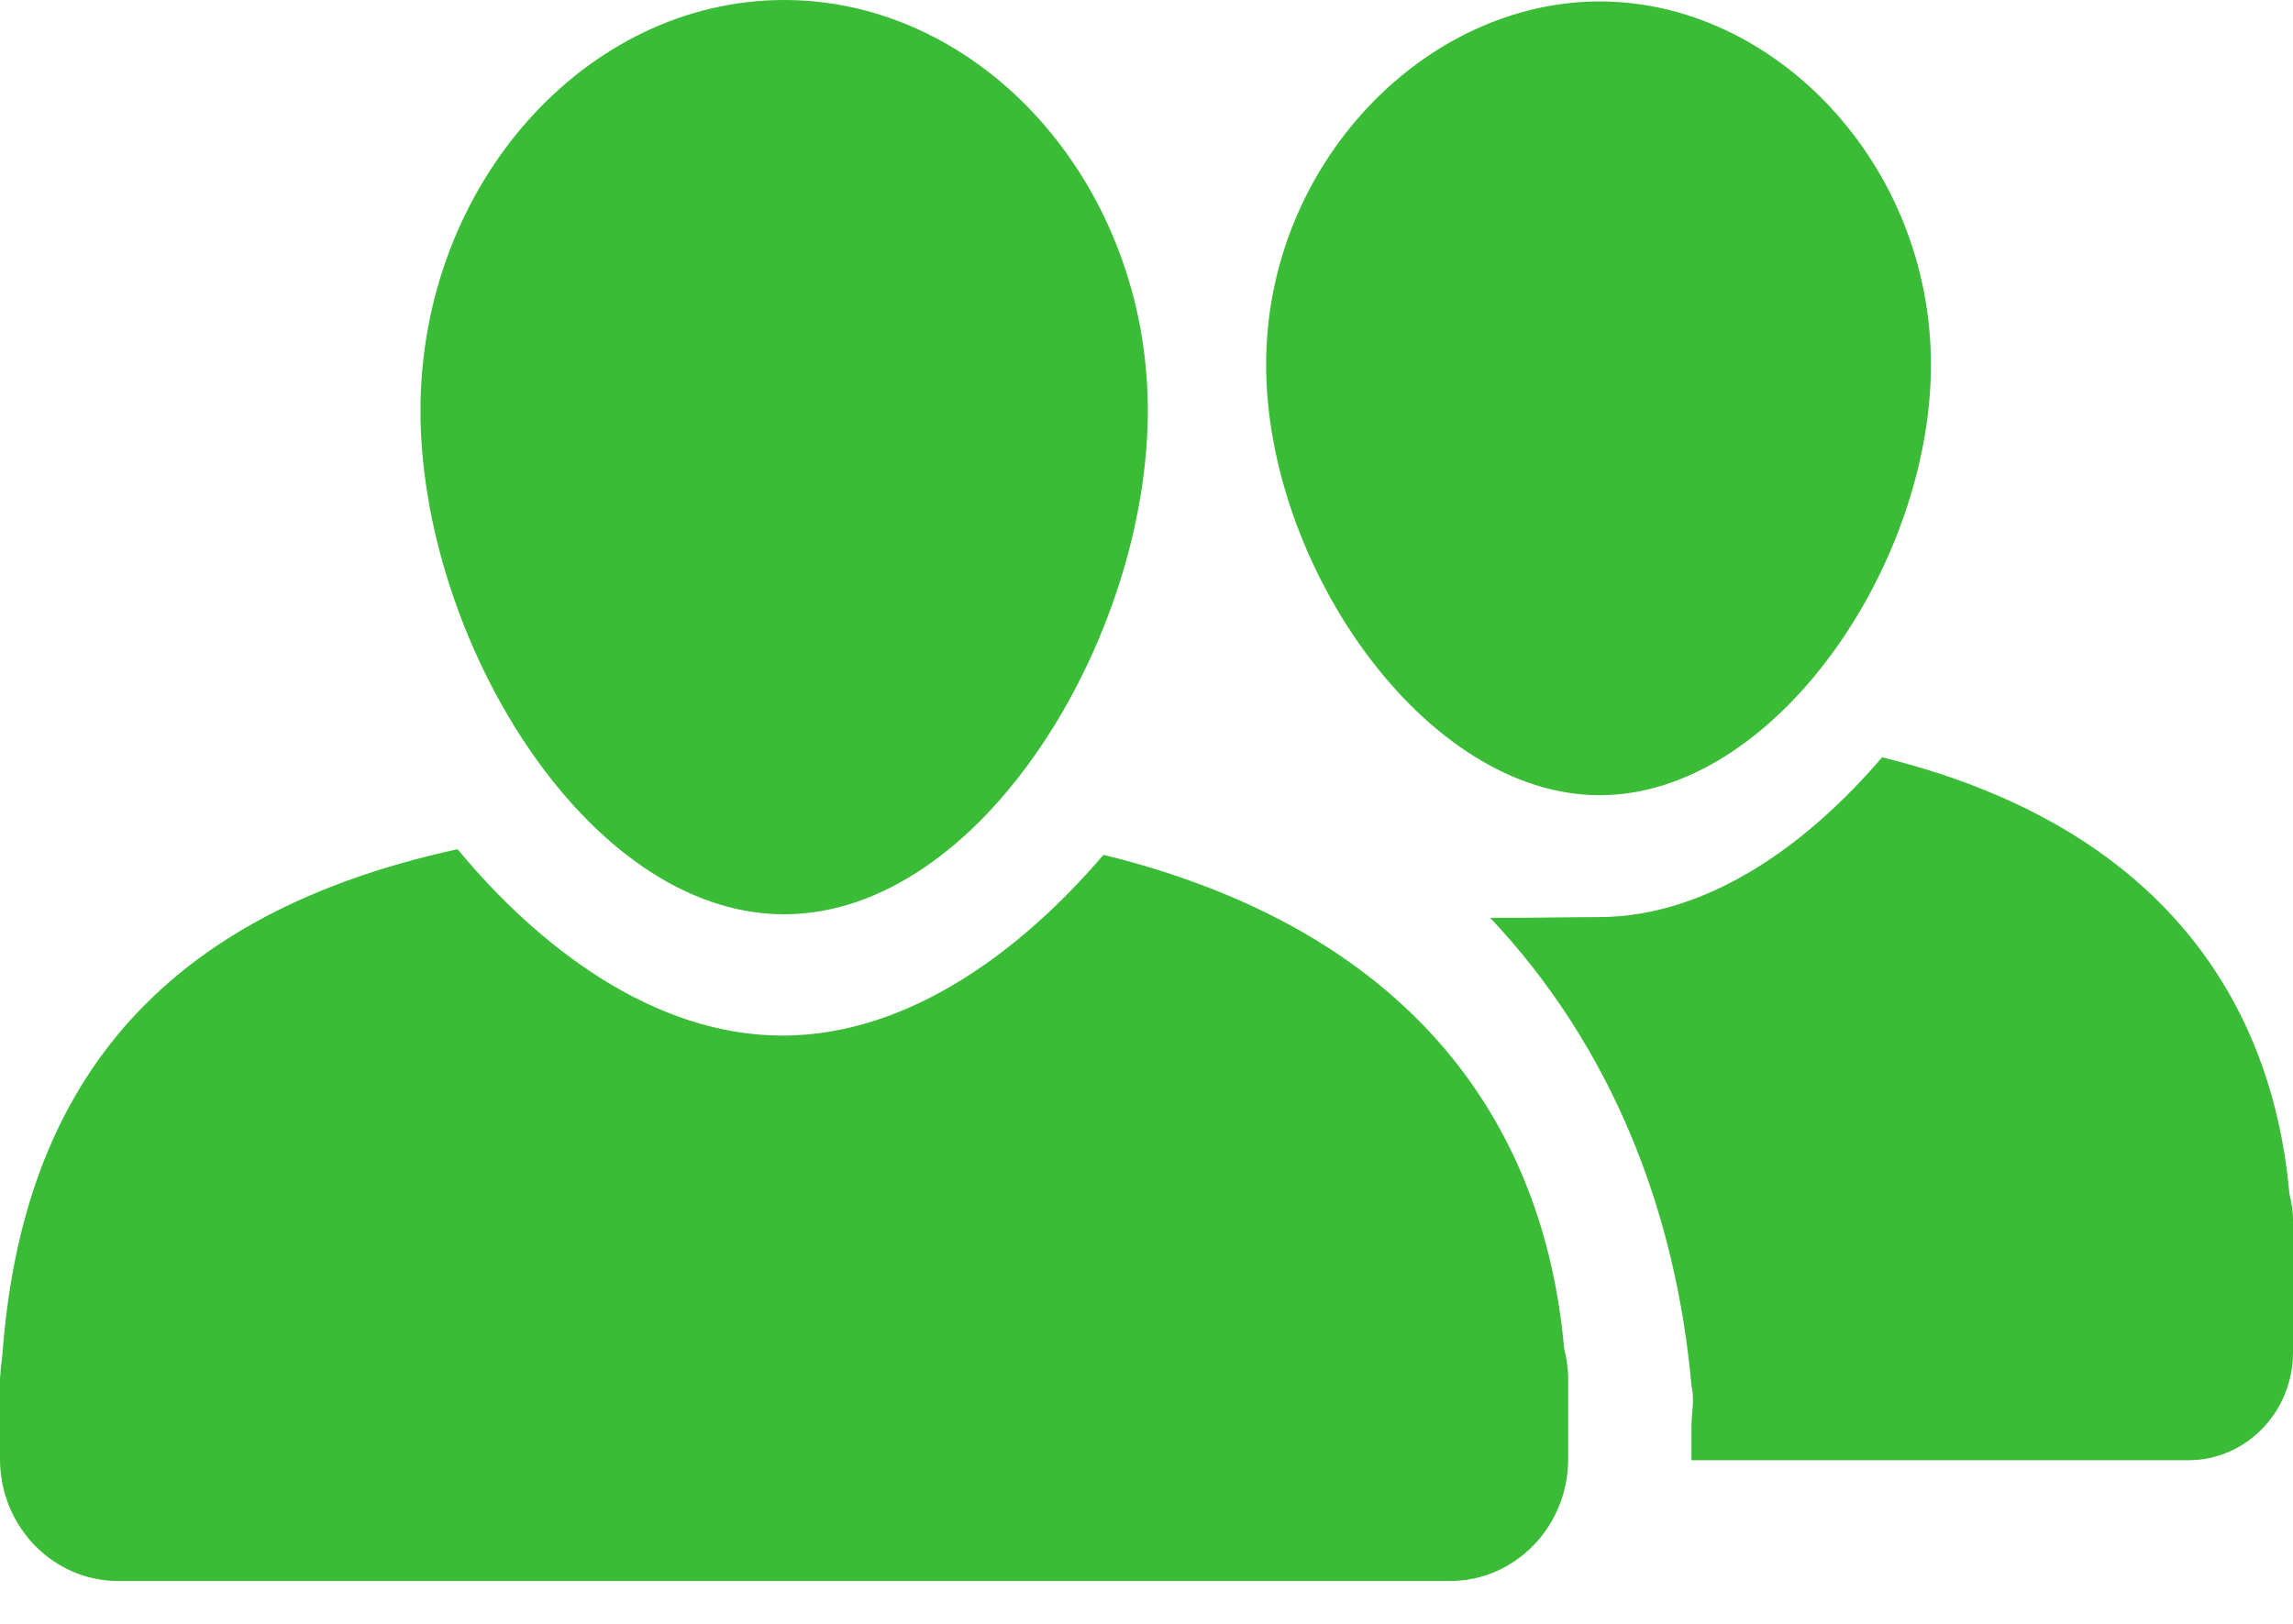 <svg width="48" height="34" viewBox="0 0 48 34" fill="none" xmlns="http://www.w3.org/2000/svg">
<path fill-rule="evenodd" clip-rule="evenodd" d="M45.811 30.574H35.407V29.887C35.407 29.588 35.478 29.302 35.41 29.025C35.08 25.344 33.738 21.916 31.194 19.216C31.978 19.224 32.756 19.202 33.459 19.202C35.806 19.202 37.907 17.605 39.398 15.856C44.935 17.215 47.536 20.656 47.925 24.995C47.97 25.173 48 25.357 48 25.55V28.317C48 29.563 47.02 30.574 45.811 30.574ZM33.488 16.65C29.828 16.65 26.504 11.834 26.504 7.634C26.504 3.434 29.829 0.03 33.488 0.03C37.148 0.03 40.421 3.434 40.421 7.634C40.421 11.834 37.148 16.65 33.488 16.65ZM16.415 19.143C12.276 19.143 8.802 13.35 8.802 8.6C8.802 3.85 12.276 0 16.415 0C20.554 0 24.028 3.85 24.028 8.6C24.027 13.35 20.554 19.143 16.415 19.143ZM9.579 17.781C11.27 19.824 13.68 21.683 16.382 21.683C19.036 21.683 21.412 19.876 23.099 17.898C29.362 19.434 32.303 23.327 32.743 28.233C32.792 28.435 32.827 28.643 32.827 28.861V30.55C32.827 31.96 31.719 33.103 30.352 33.103H2.476C1.109 33.103 0 31.96 0 30.55V28.861C0 28.812 0.011 28.767 0.014 28.719H0.011C0.015 28.629 0.033 28.547 0.039 28.458C0.045 28.419 0.045 28.378 0.052 28.339C0.435 23.254 2.847 19.241 9.579 17.781Z" fill="#3ABC37"/>
</svg>

